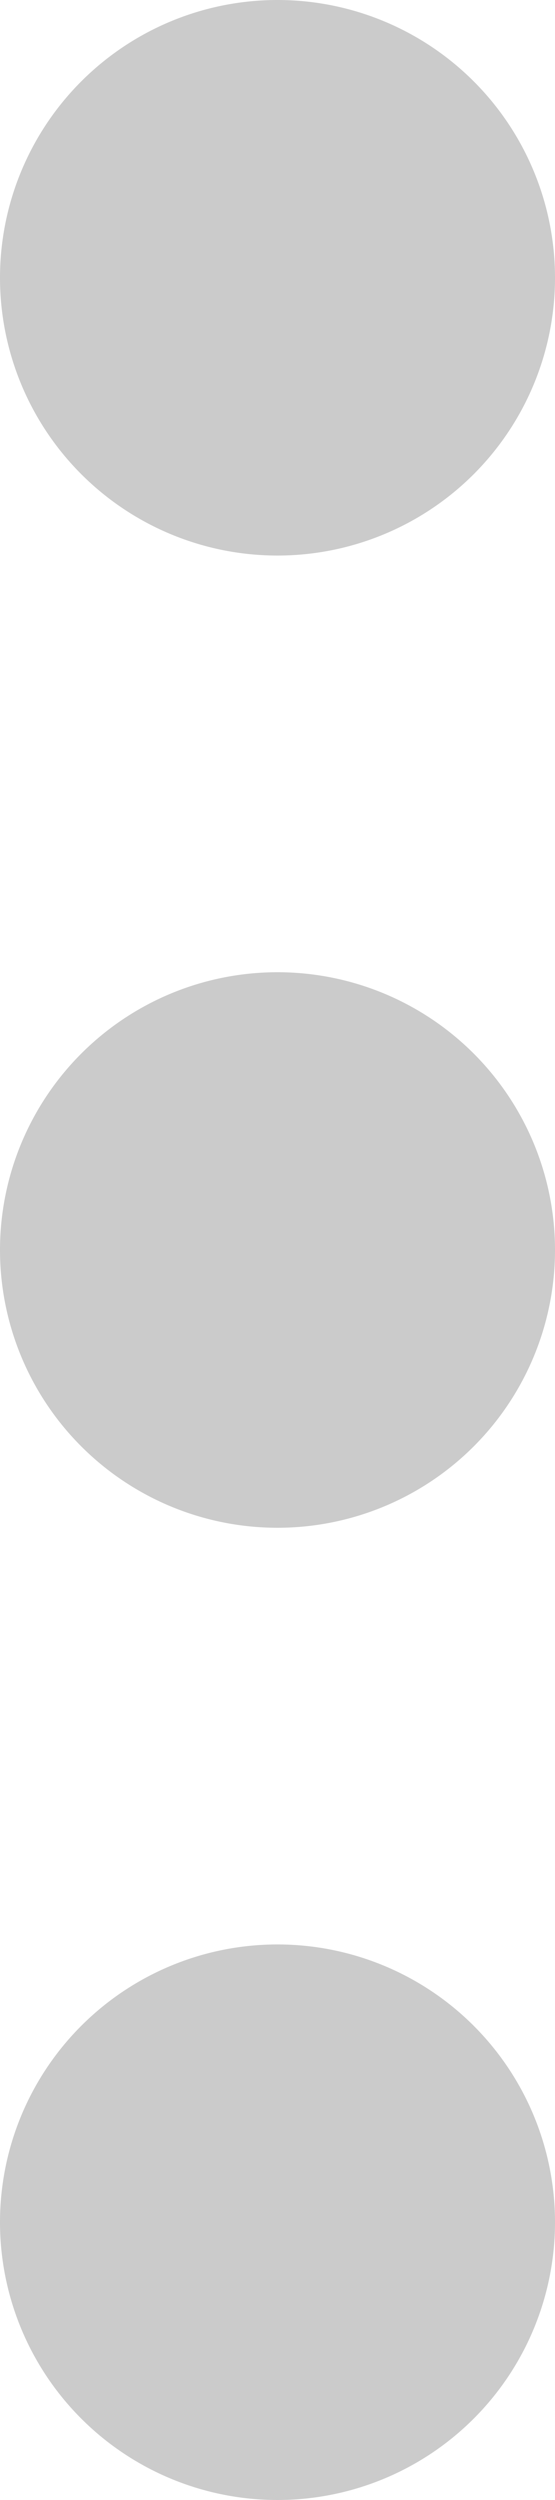 <svg xmlns="http://www.w3.org/2000/svg" width="4" height="18" viewBox="0 0 4 18">
<defs>
    <style>
      .cls-1 {
        fill: #cbcbcb;
        fill-rule: evenodd;
      }
    </style>
  </defs>
  <path id="dots" class="cls-1" d="M717,63a2,2,0,1,1-2,2A2,2,0,0,1,717,63Zm0,7a2,2,0,1,1-2,2A2,2,0,0,1,717,70Zm0,7a2,2,0,1,1-2,2A2,2,0,0,1,717,77Z" transform="translate(-715 -63)"/>
</svg>
